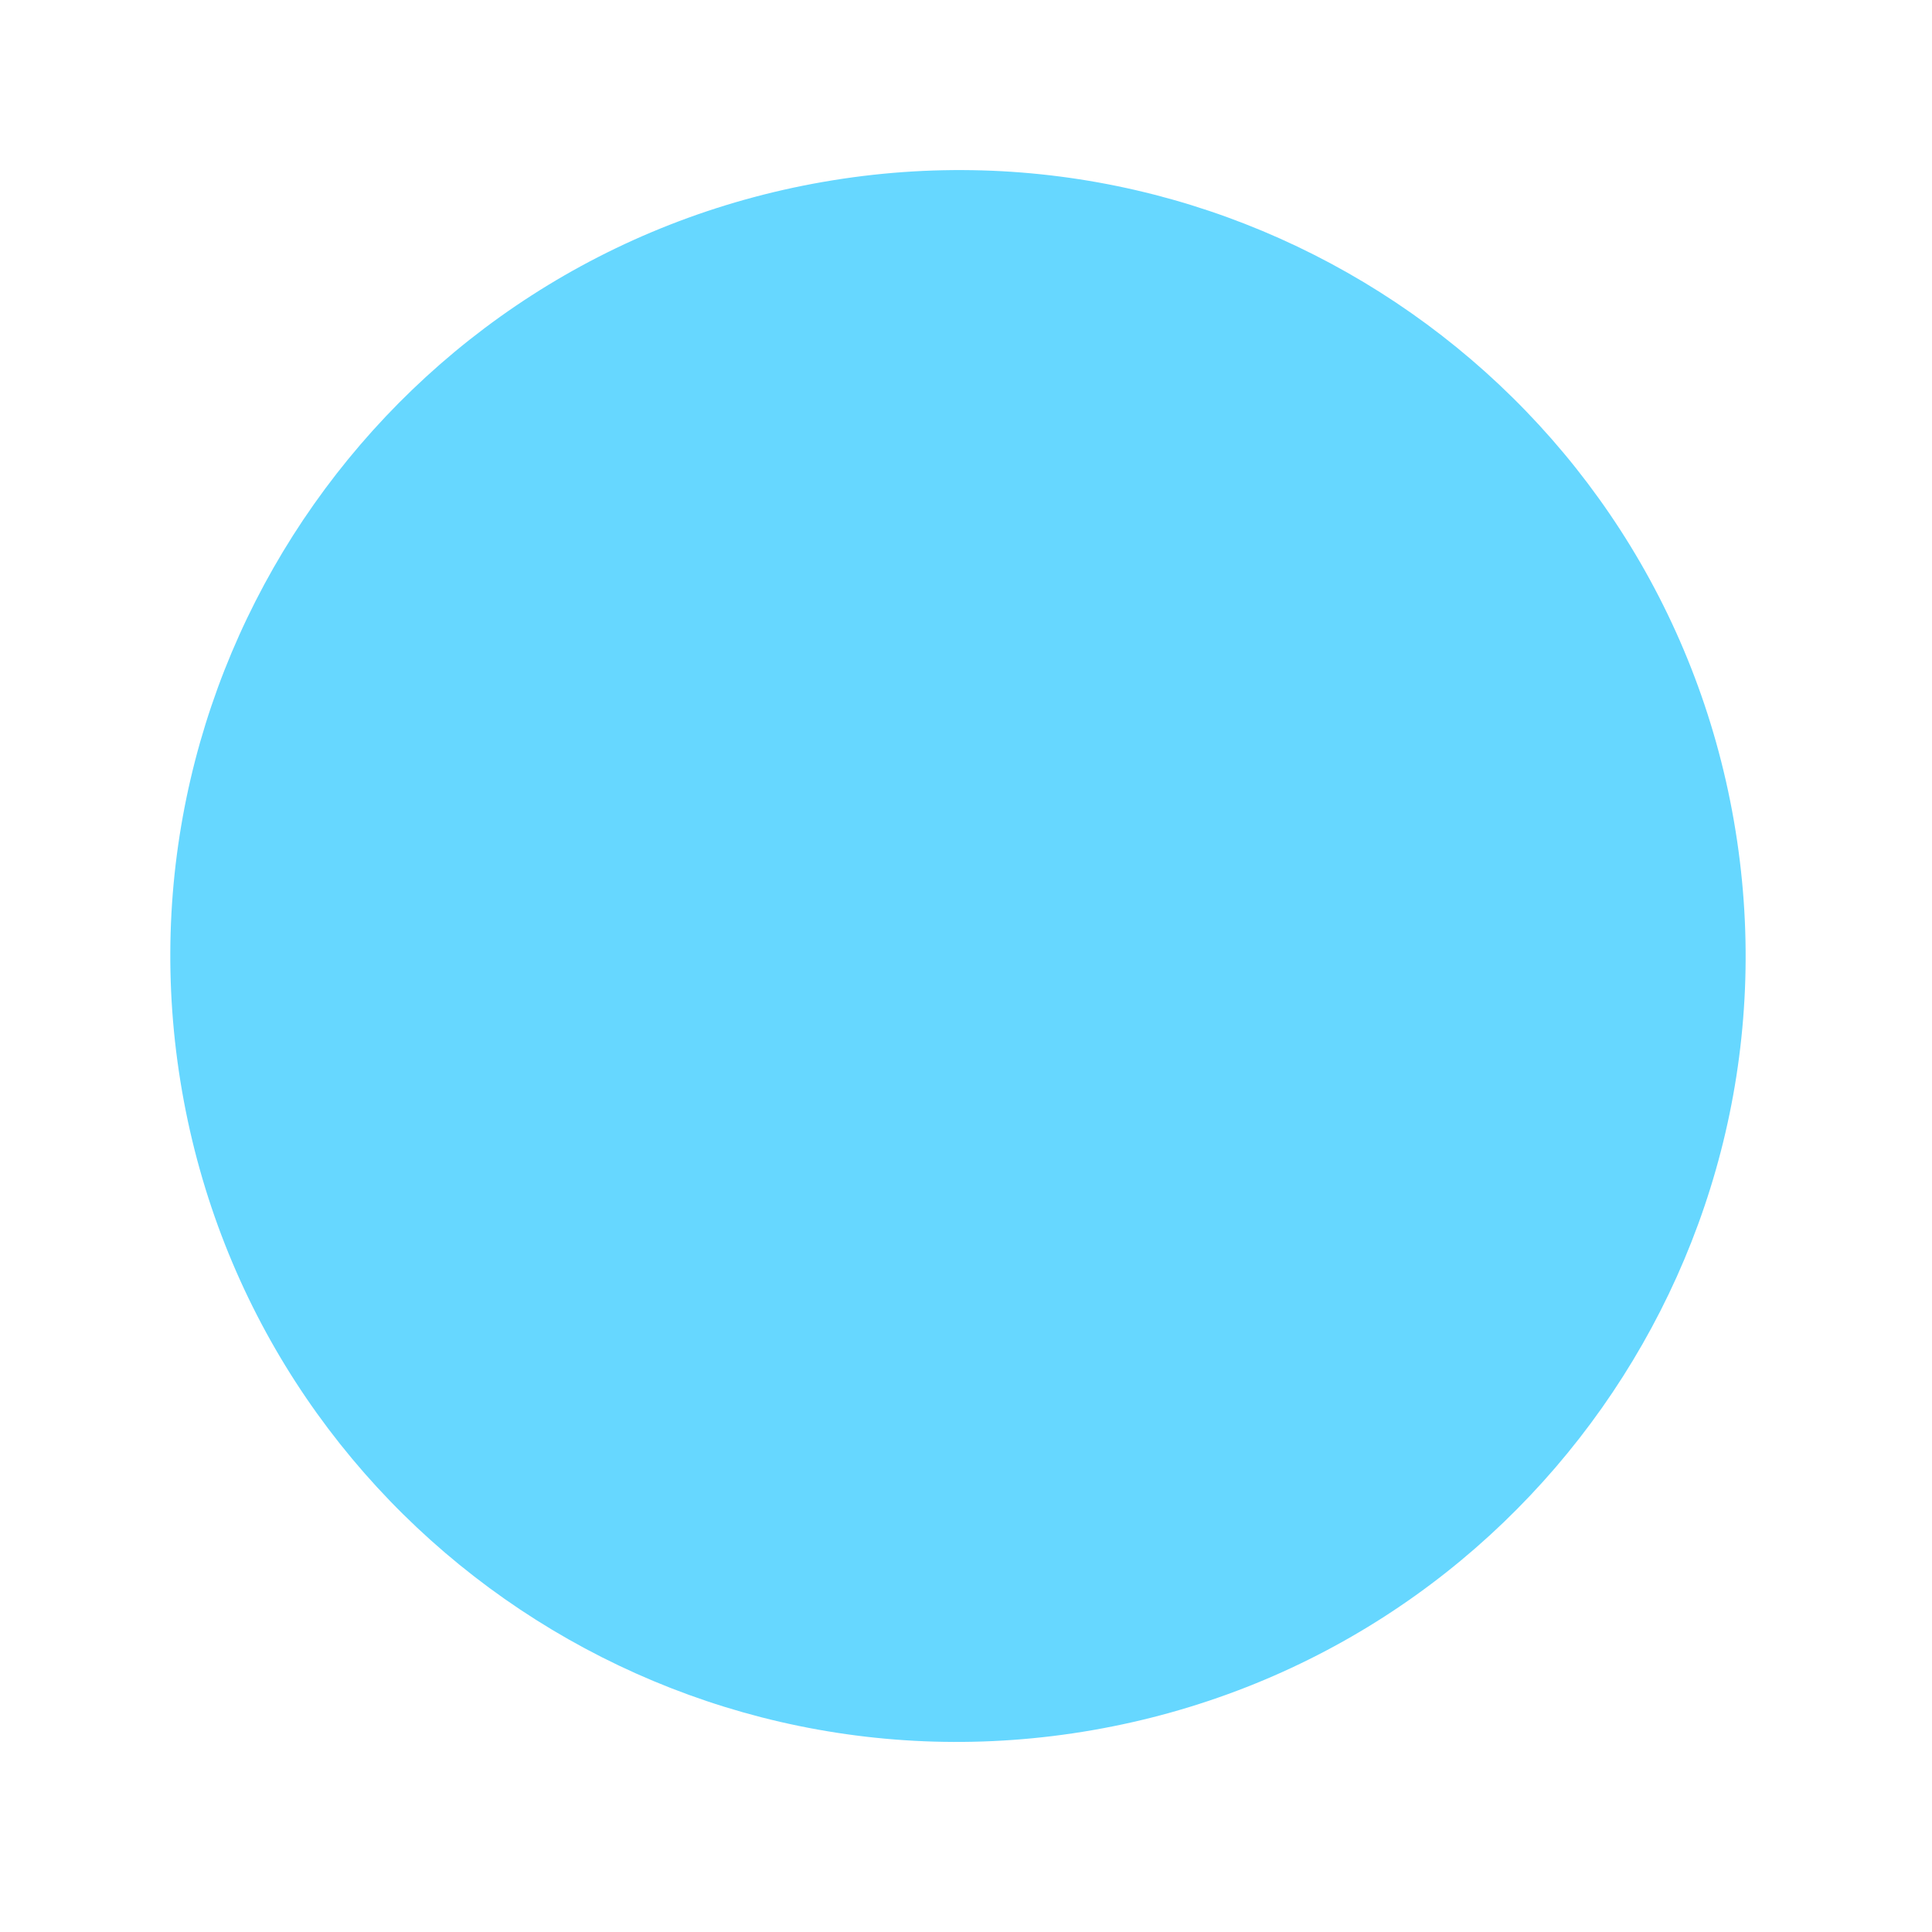 <svg width="26" height="26" viewBox="0 0 26 26" fill="none" xmlns="http://www.w3.org/2000/svg">
<path d="M14.706 23.283C20.473 22.279 24.336 16.801 23.334 11.047C22.333 5.294 16.845 1.444 11.078 2.448C5.311 3.452 1.448 8.93 2.45 14.684C3.451 20.437 8.939 24.287 14.706 23.283Z" fill="#66D7FF"/>
</svg>
